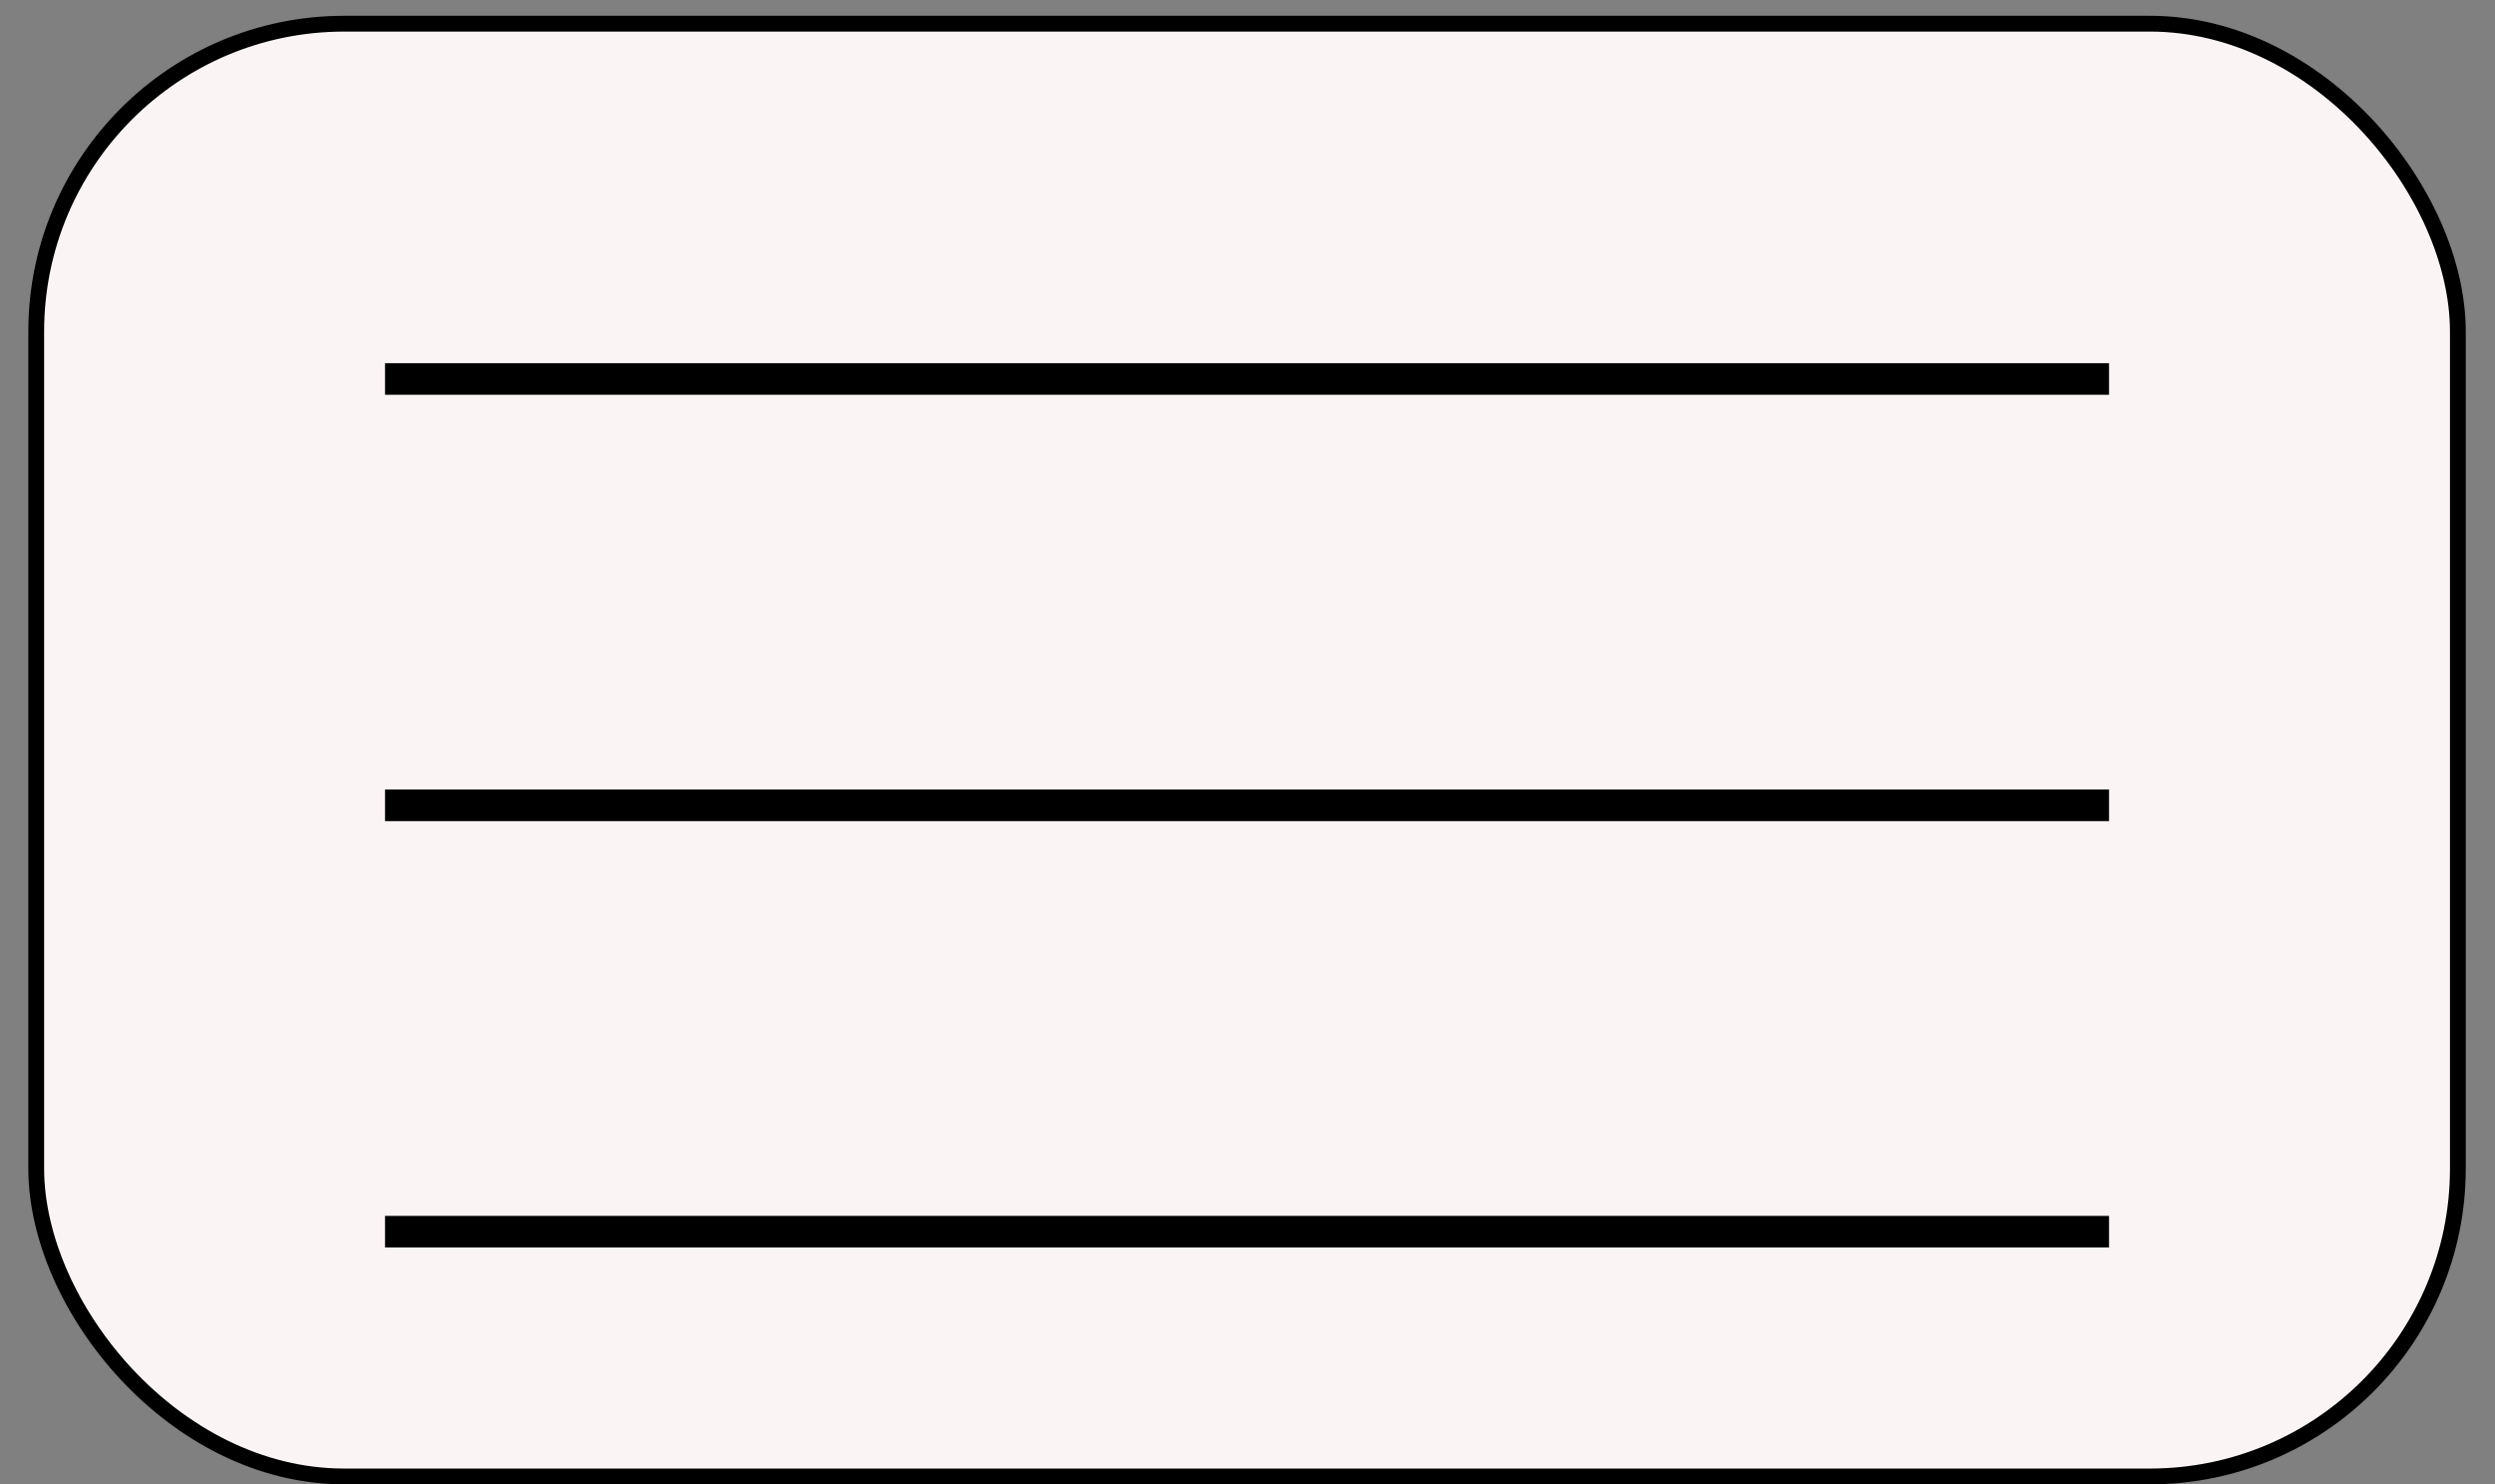 <svg width="79" height="47" viewBox="0 0 79 47" fill="none" xmlns="http://www.w3.org/2000/svg">
<rect x="0" y="0" width="79" height="47" fill="#808080" stroke="none"/>
<rect x="1.147" y="0.75" width="76.677" height="46" rx="9.75" fill="#FBF4F4" stroke="black" stroke-width="0.5"/>
<line x1="12.191" y1="12" x2="66.779" y2="12" stroke="black"/>
<line x1="12.191" y1="25.5" x2="66.779" y2="25.5" stroke="black"/>
<line x1="12.191" y1="39" x2="66.779" y2="39" stroke="black"/>
</svg>
